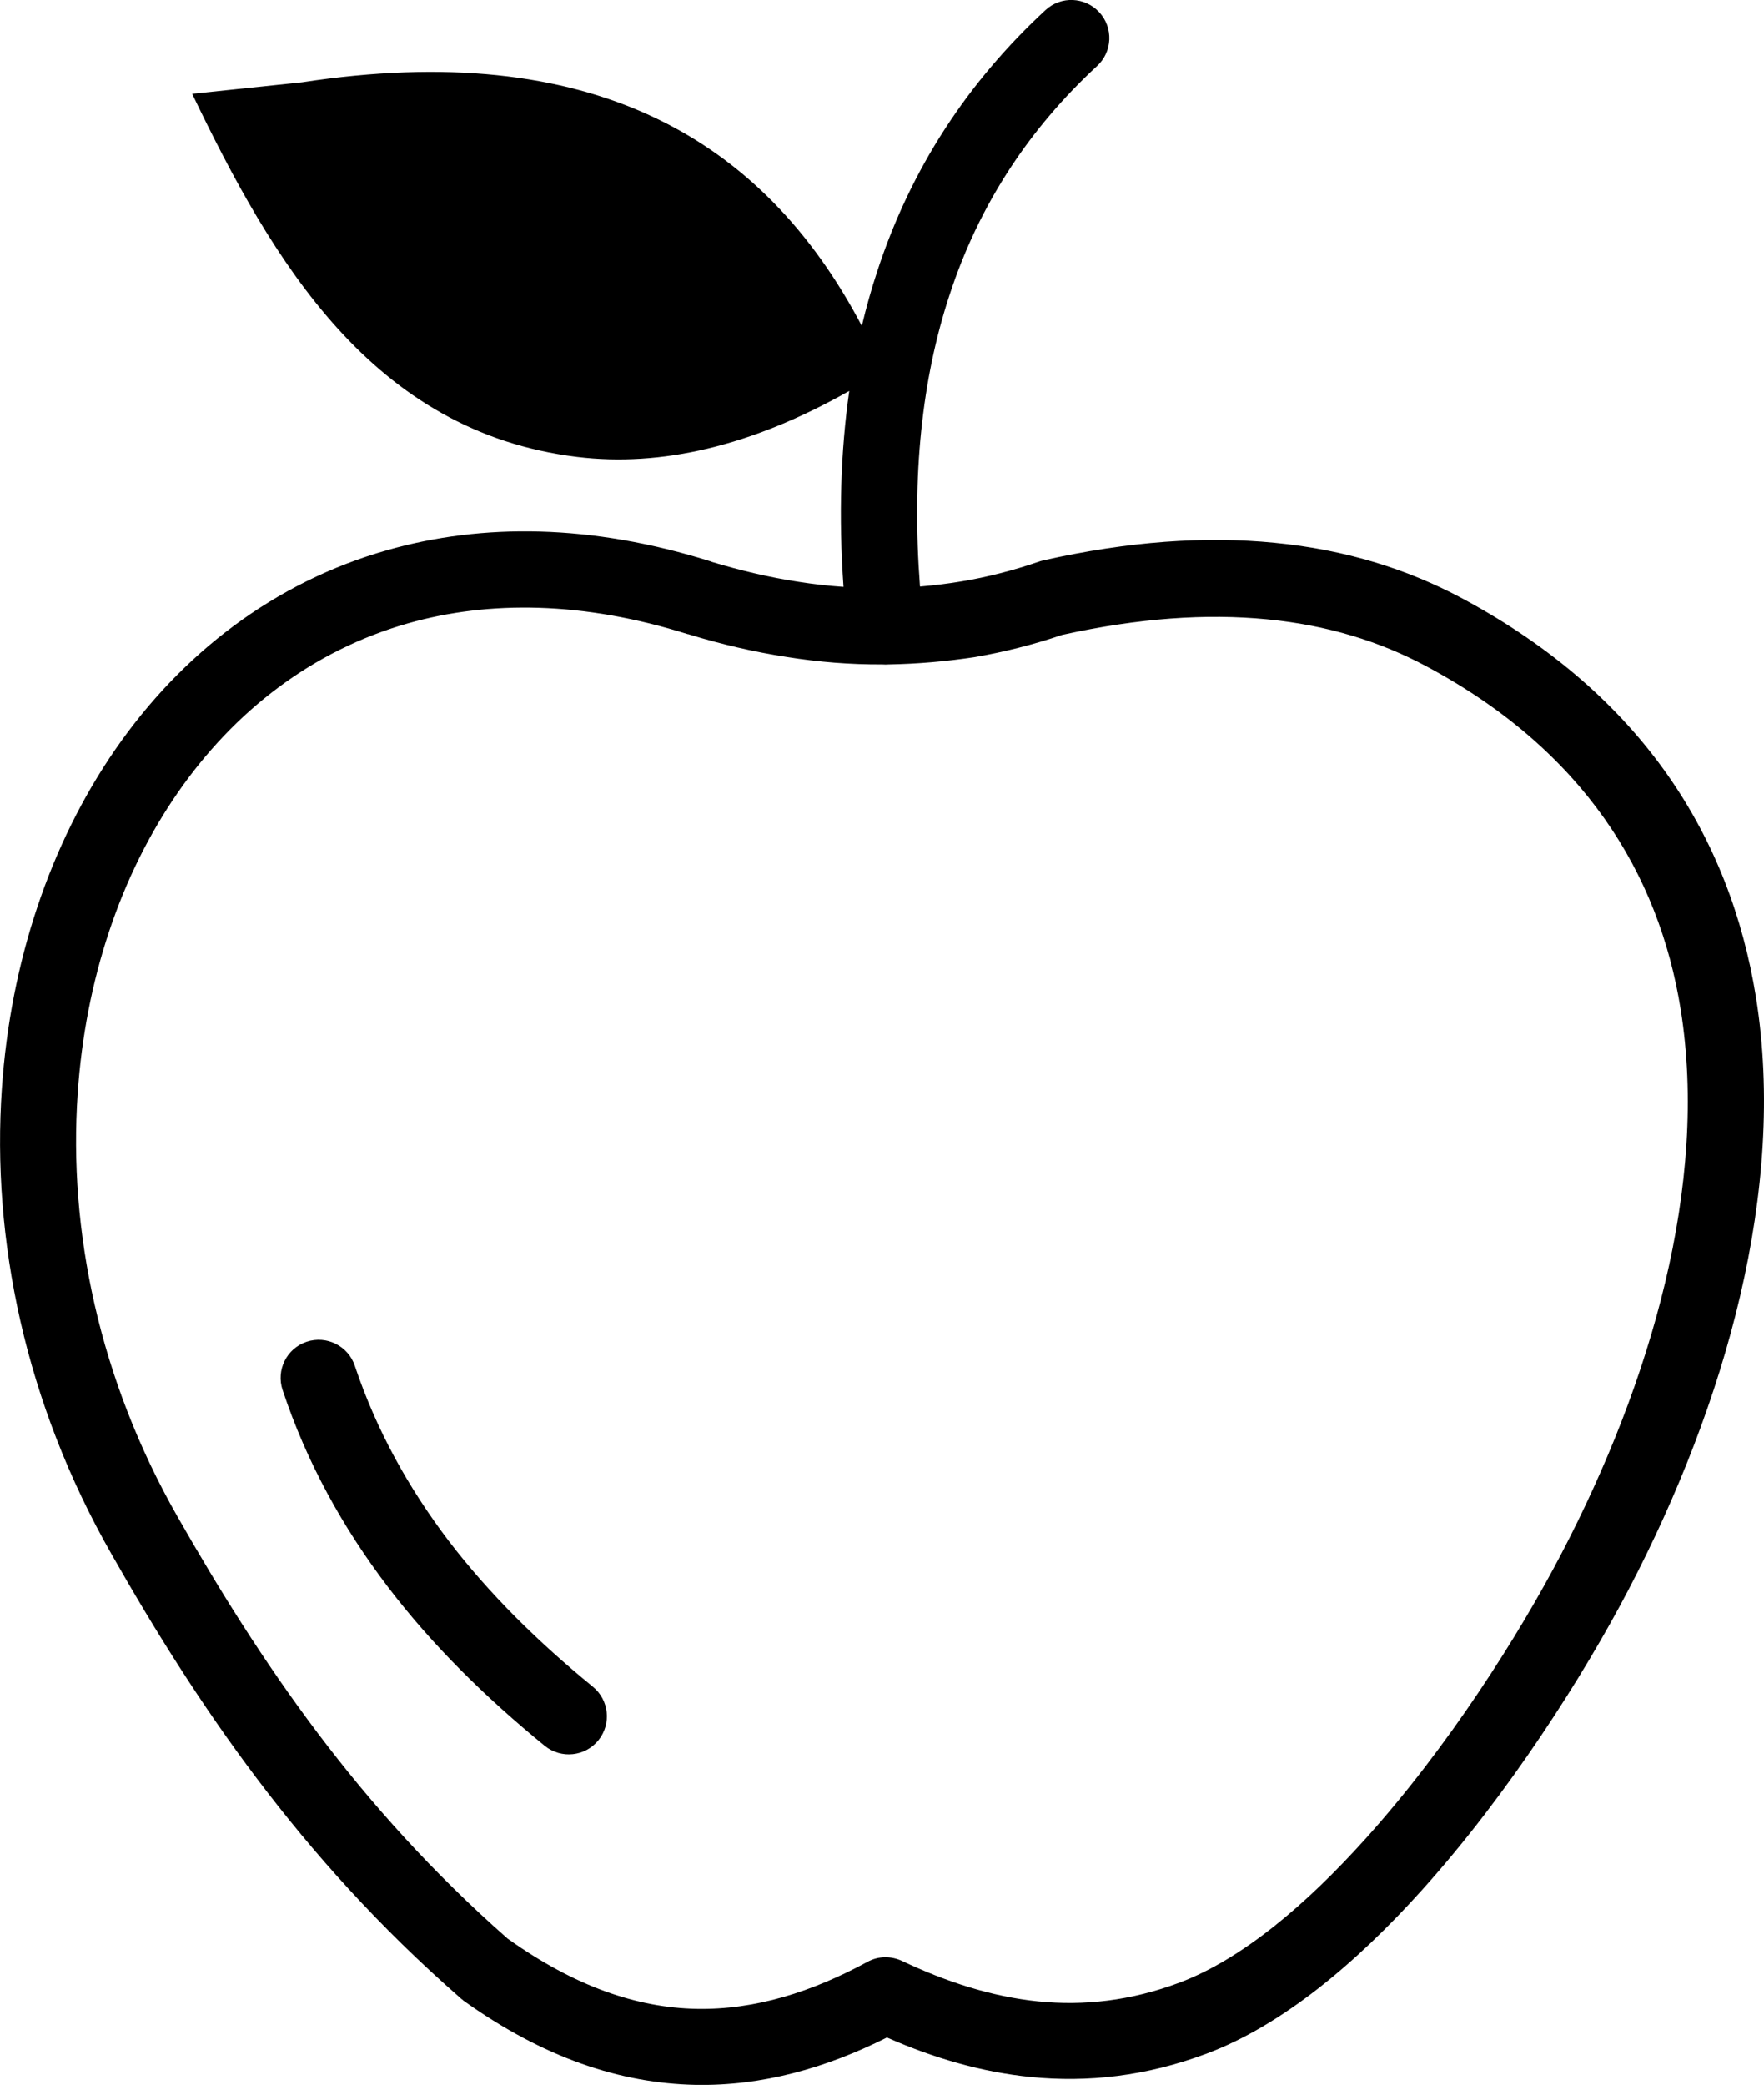 <?xml version="1.0" encoding="utf-8"?>
<svg version="1.1"
     xmlns="http://www.w3.org/2000/svg"
     xmlns:xlink="http://www.w3.org/1999/xlink"
     x="0px" y="0px"
     viewBox="0 0 104 122.88"
     style="enable-background:new 0 0 104 122.88"
     xml:space="preserve">
    <!-- https://uxwing.com/apple-fruit-icon/ -->
    <path d="M61.64,0.59c0.91-0.84,2.33-0.78,3.17,0.13c0.84,0.91,0.78,2.33-0.13,3.17c-3.99,3.69-6.95,8.15-8.7,13.5 c-1.62,4.92-2.24,10.62-1.74,17.18c0.83-0.07,1.66-0.17,2.49-0.31c1.5-0.25,3.01-0.64,4.53-1.16l0,0c0.08-0.03,0.16-0.05,0.24-0.07 c5.03-1.13,9.55-1.44,13.63-1.04c4.16,0.4,7.84,1.54,11.12,3.3C96.87,41,102.02,49.4,103.53,58.79c1.81,11.31-1.8,23.96-7.49,34.85 c-2.68,5.13-7.09,12.07-12.19,17.74c-3.91,4.35-8.28,8-12.71,9.66c-3.57,1.34-7.02,1.71-10.36,1.38c-2.93-0.29-5.76-1.13-8.49-2.33 c-3.59,1.8-7.34,2.87-11.31,2.79c-4.37-0.09-8.92-1.57-13.69-4.99l0-0.01c-0.06-0.04-0.12-0.09-0.17-0.14 c-4.75-4.15-8.64-8.5-11.97-12.91c-3.31-4.38-6.08-8.84-8.58-13.24C1.47,82.66-0.5,73.02,0.11,64.15 c0.51-7.47,2.85-14.42,6.69-19.98c3.91-5.65,9.37-9.86,16.05-11.75c5.6-1.59,12.02-1.54,19.06,0.67l0,0.01 c1.72,0.52,3.45,0.93,5.16,1.19c0.89,0.14,1.77,0.24,2.66,0.3c-0.29-4.15-0.17-7.99,0.34-11.55c-5.77,3.27-11.11,4.49-16.05,3.89 C21.93,25.45,16.07,15.39,11.33,5.53l6.48-0.68c17-2.6,27.15,3.24,33,14.36c0.26-1.09,0.56-2.16,0.9-3.19 C53.71,9.89,57.09,4.8,61.64,0.59L61.64,0.59z M16.66,81.92c-0.39-1.17,0.24-2.45,1.42-2.84c1.17-0.39,2.45,0.24,2.84,1.42 c1.27,3.79,3.16,7.19,5.52,10.3c2.4,3.14,5.29,5.98,8.51,8.61c0.96,0.78,1.11,2.19,0.33,3.16c-0.78,0.96-2.19,1.11-3.16,0.33 c-3.49-2.85-6.63-5.93-9.25-9.37C20.22,90.05,18.09,86.22,16.66,81.92L16.66,81.92z M52.4,39.16c-0.13,0.01-0.26,0.01-0.38,0 c-1.88,0.01-3.76-0.14-5.64-0.44c-1.94-0.3-3.87-0.75-5.8-1.34l-0.02-0.01l0,0.01c-6.17-1.94-11.72-2-16.51-0.64 c-5.63,1.6-10.24,5.17-13.57,9.98c-3.39,4.89-5.45,11.06-5.9,17.73c-0.55,8.05,1.25,16.8,5.88,24.93 c2.41,4.23,5.07,8.52,8.26,12.75c3.14,4.16,6.79,8.25,11.21,12.13c3.98,2.84,7.66,4.07,11.12,4.14c3.49,0.07,6.84-1.01,10.09-2.77 c0.65-0.36,1.4-0.35,2.03-0.06l0,0c2.62,1.24,5.3,2.11,8.04,2.39c2.69,0.27,5.46-0.03,8.34-1.11c3.67-1.38,7.46-4.59,10.95-8.47 c4.85-5.38,9.02-11.95,11.55-16.8c5.3-10.14,8.68-21.81,7.04-32.07c-1.29-8.06-5.75-15.29-14.96-20.22 c-2.77-1.49-5.9-2.45-9.44-2.79c-3.58-0.35-7.58-0.07-12.07,0.92c-1.71,0.58-3.43,1.01-5.16,1.31 C55.8,38.98,54.11,39.13,52.4,39.16L52.4,39.16z"/>
</svg>
